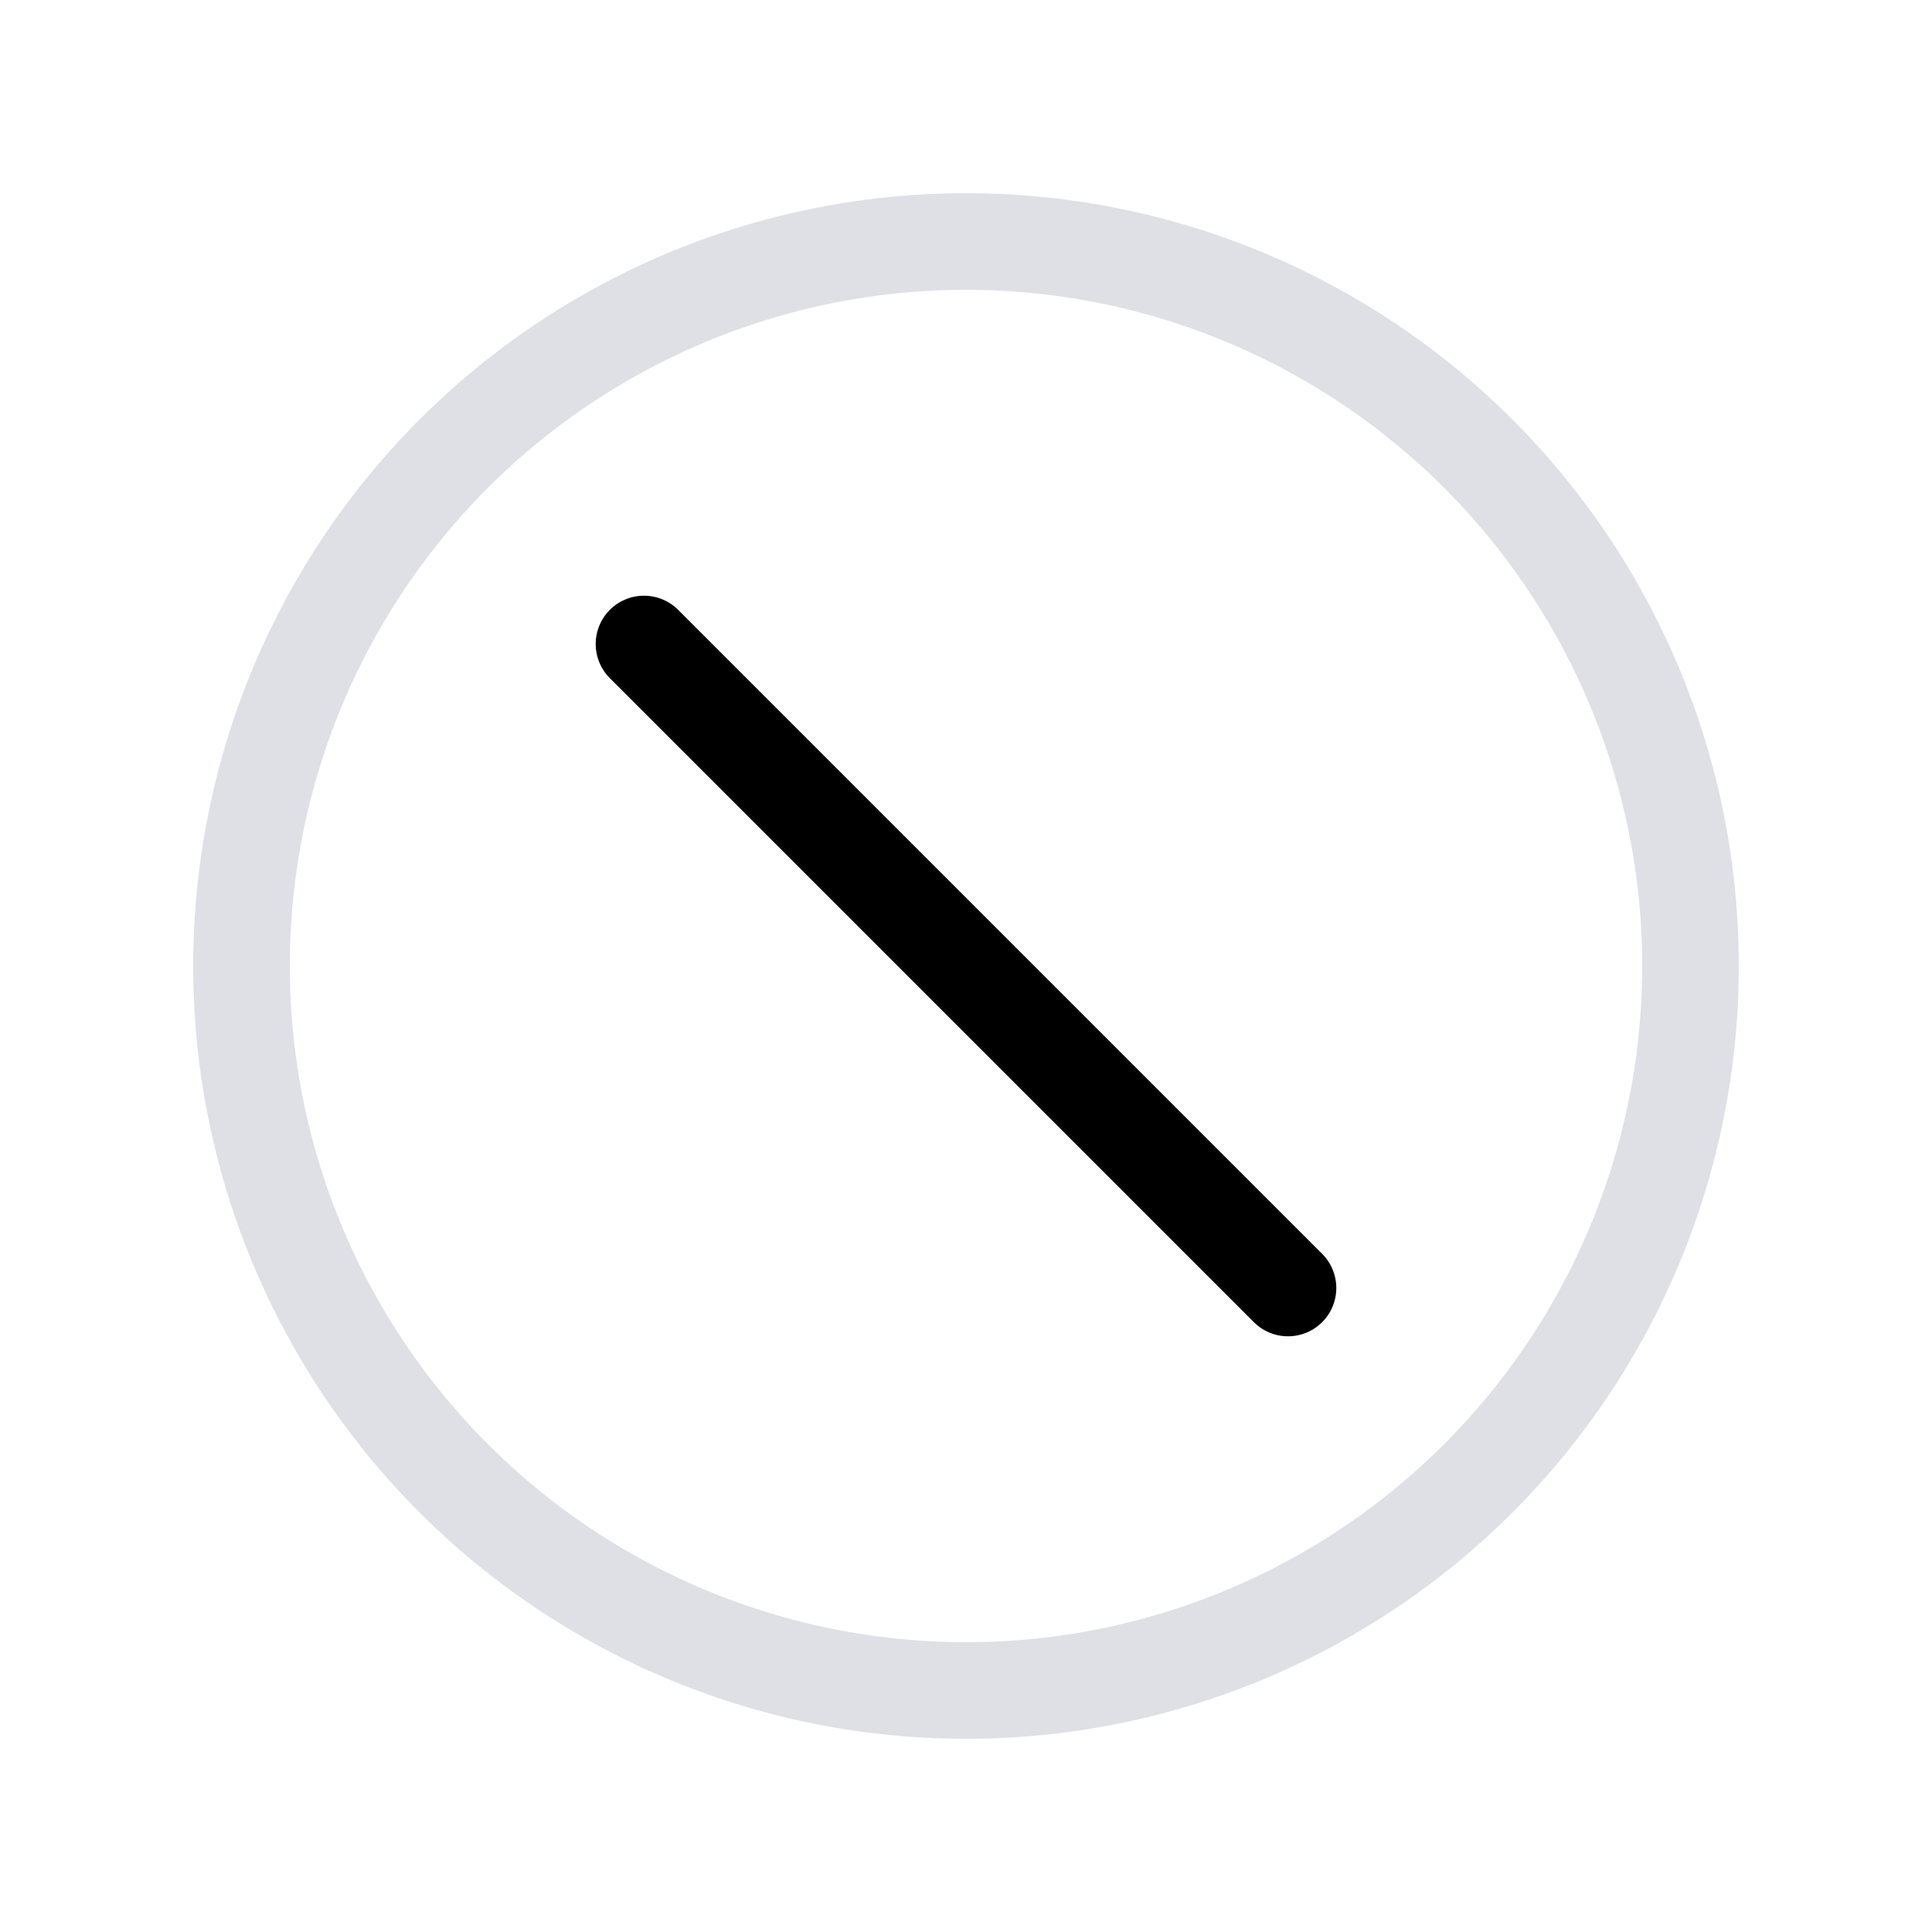 <svg width="24" height="24" viewBox="0 0 24 24" fill="none" xmlns="http://www.w3.org/2000/svg">
<circle cx="12" cy="12" r="9" stroke="#7E869E" stroke-opacity="0.25" stroke-width="1.2"/>
<path d="M16 16L8 8" stroke="currentColor" stroke-width="1.2" stroke-linecap="round"/>
</svg>
